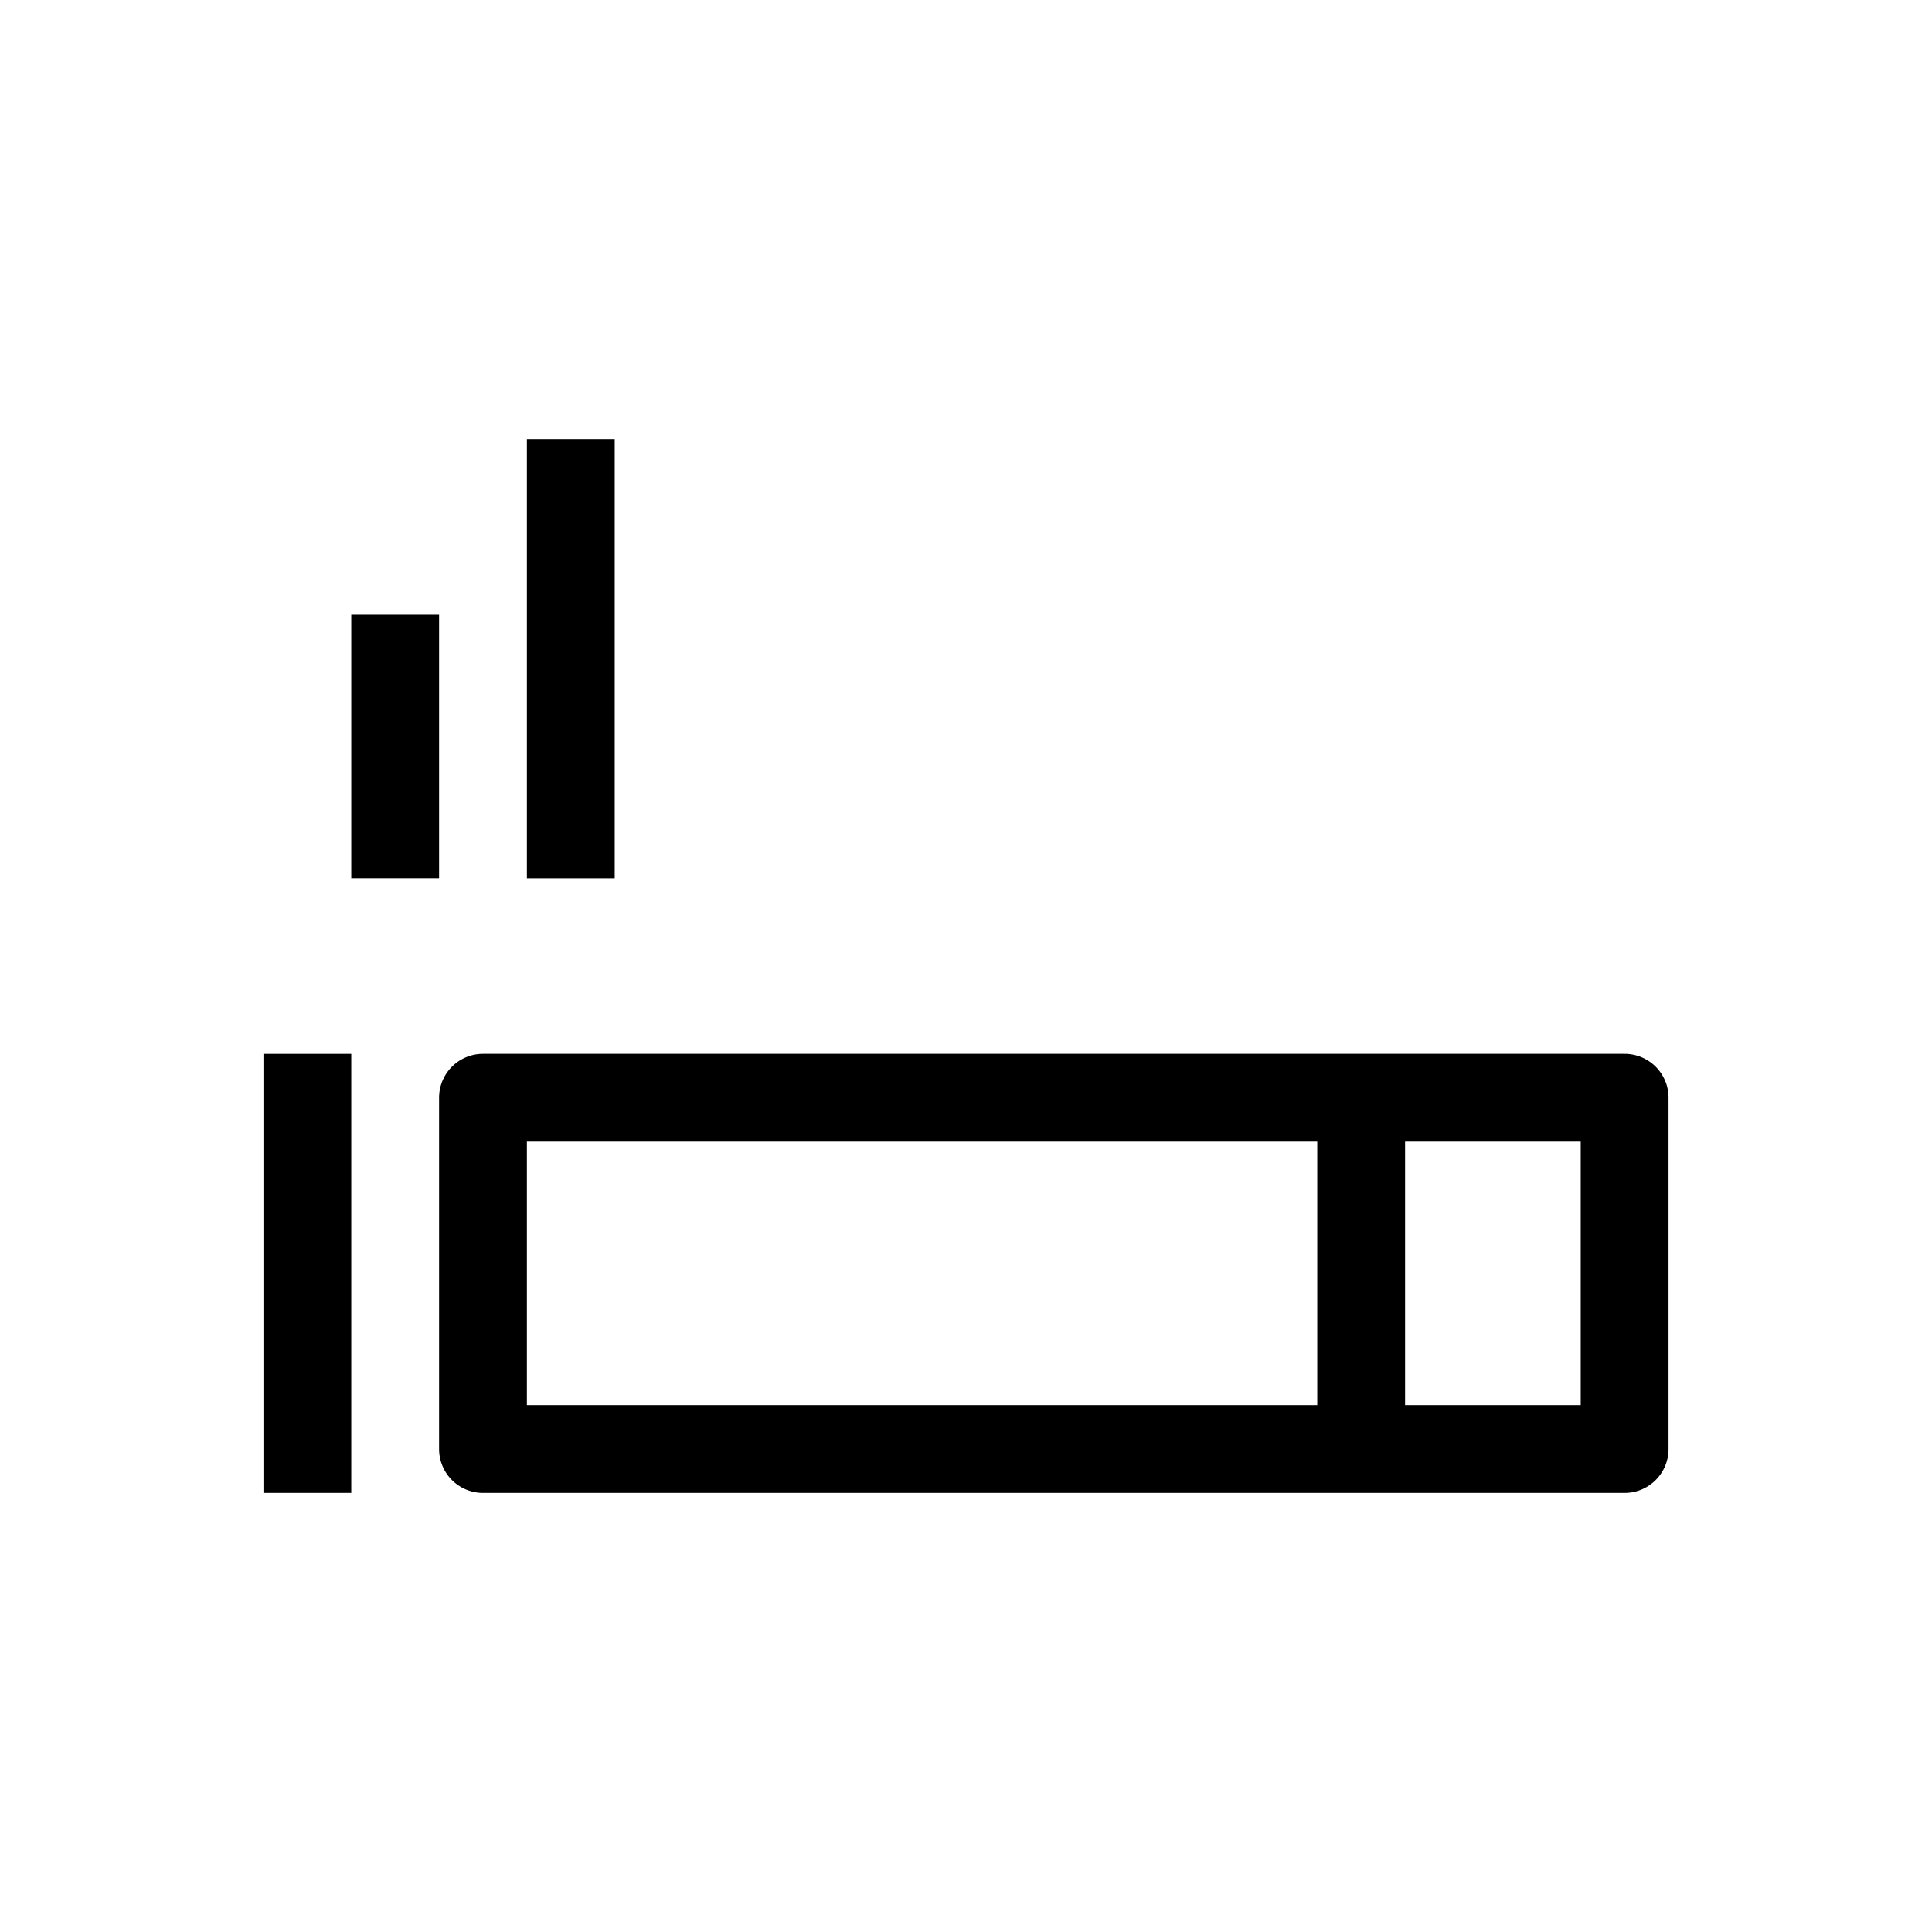 <svg xmlns="http://www.w3.org/2000/svg" width="50" height="50" viewBox="-3 -3 22 22" id="icon"><path d="M4 2H3v5h1V2zM0 14h1V9H0v5zm15.5-5h-13a.5.5 0 0 0-.5.5v4a.5.5 0 0 0 .5.5h13a.5.5 0 0 0 .5-.5v-4a.5.5 0 0 0-.5-.5zM12 13H3v-3h9v3zm3 0h-2v-3h2v3zM2 4H1v3h1V4z"/></svg>